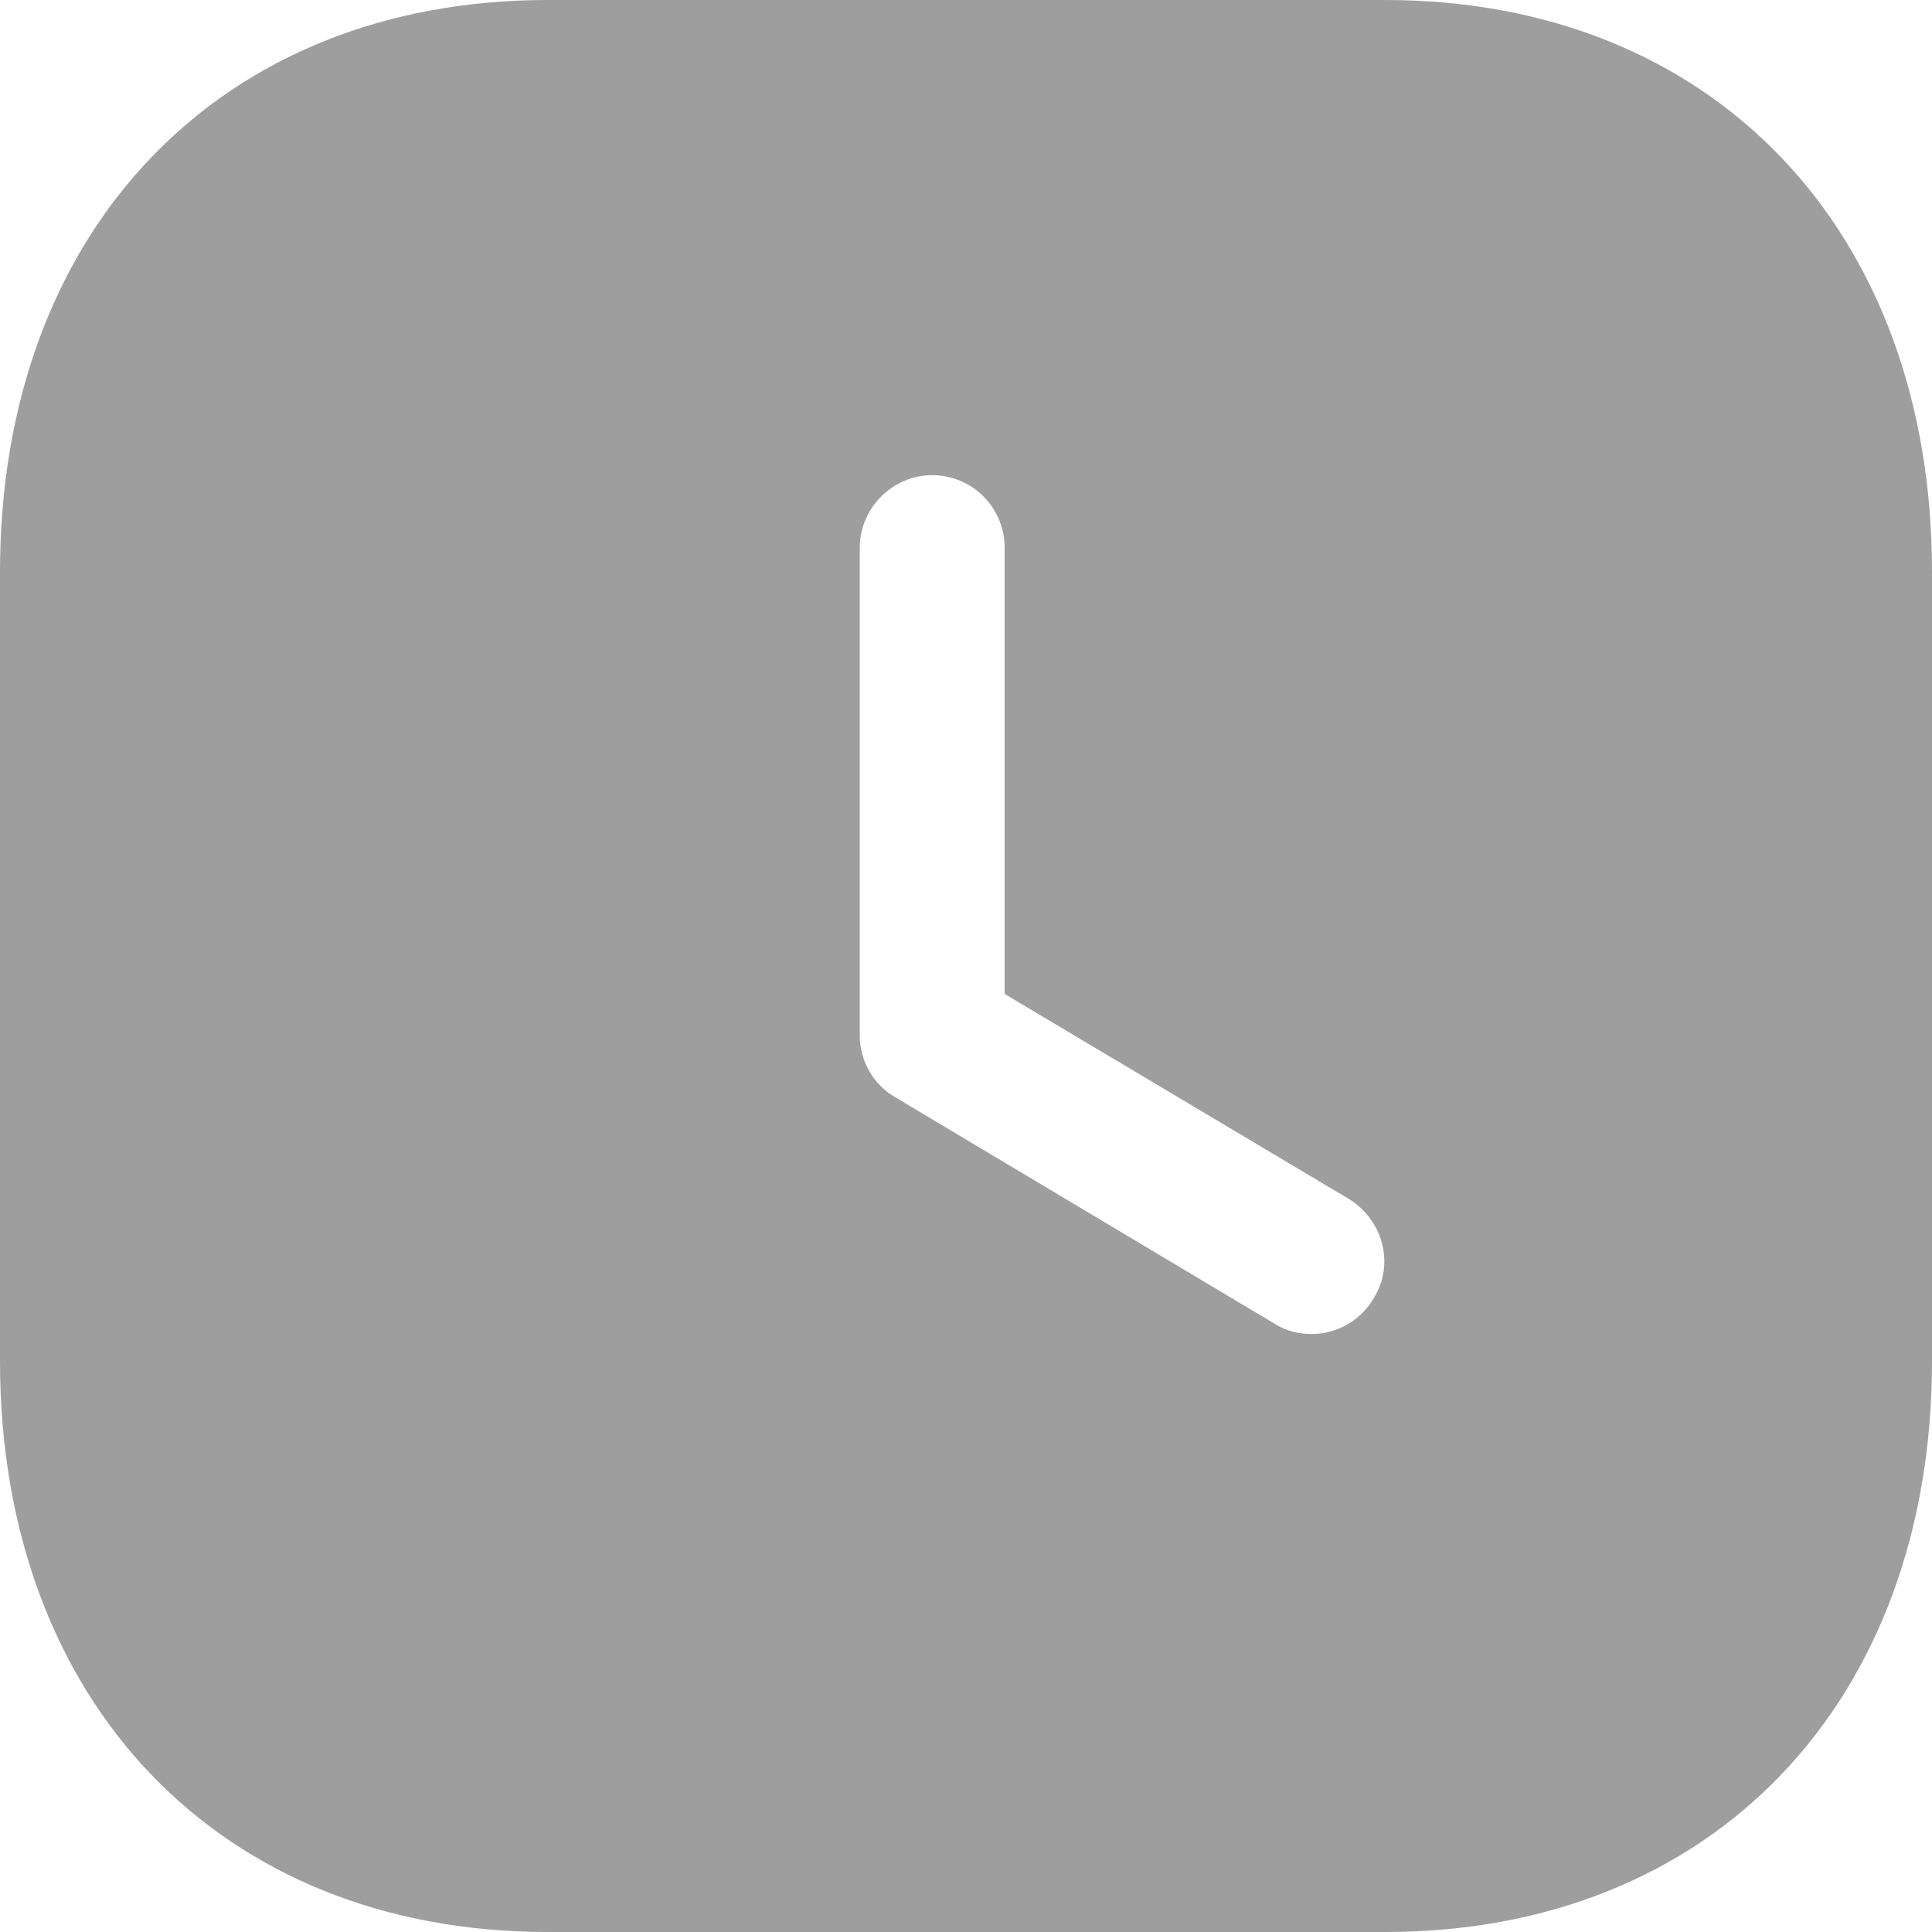 <svg width="17" height="17" viewBox="0 0 17 17" fill="none" xmlns="http://www.w3.org/2000/svg">
<path fill-rule="evenodd" clip-rule="evenodd" d="M4.819 0H12.189C15.07 0 17 2.022 17 5.031V11.976C17 14.977 15.07 17 12.189 17H4.819C1.938 17 0 14.977 0 11.976V5.031C0 2.022 1.938 0 4.819 0ZM11.543 11.738C11.755 11.738 11.968 11.628 12.087 11.424C12.274 11.126 12.172 10.735 11.866 10.548L8.84 8.746V4.819C8.84 4.471 8.559 4.181 8.202 4.181C7.854 4.181 7.565 4.471 7.565 4.819V9.112C7.565 9.333 7.684 9.545 7.879 9.656L11.211 11.645C11.313 11.713 11.432 11.738 11.543 11.738Z" fill="#9E9E9E"/>
</svg>
